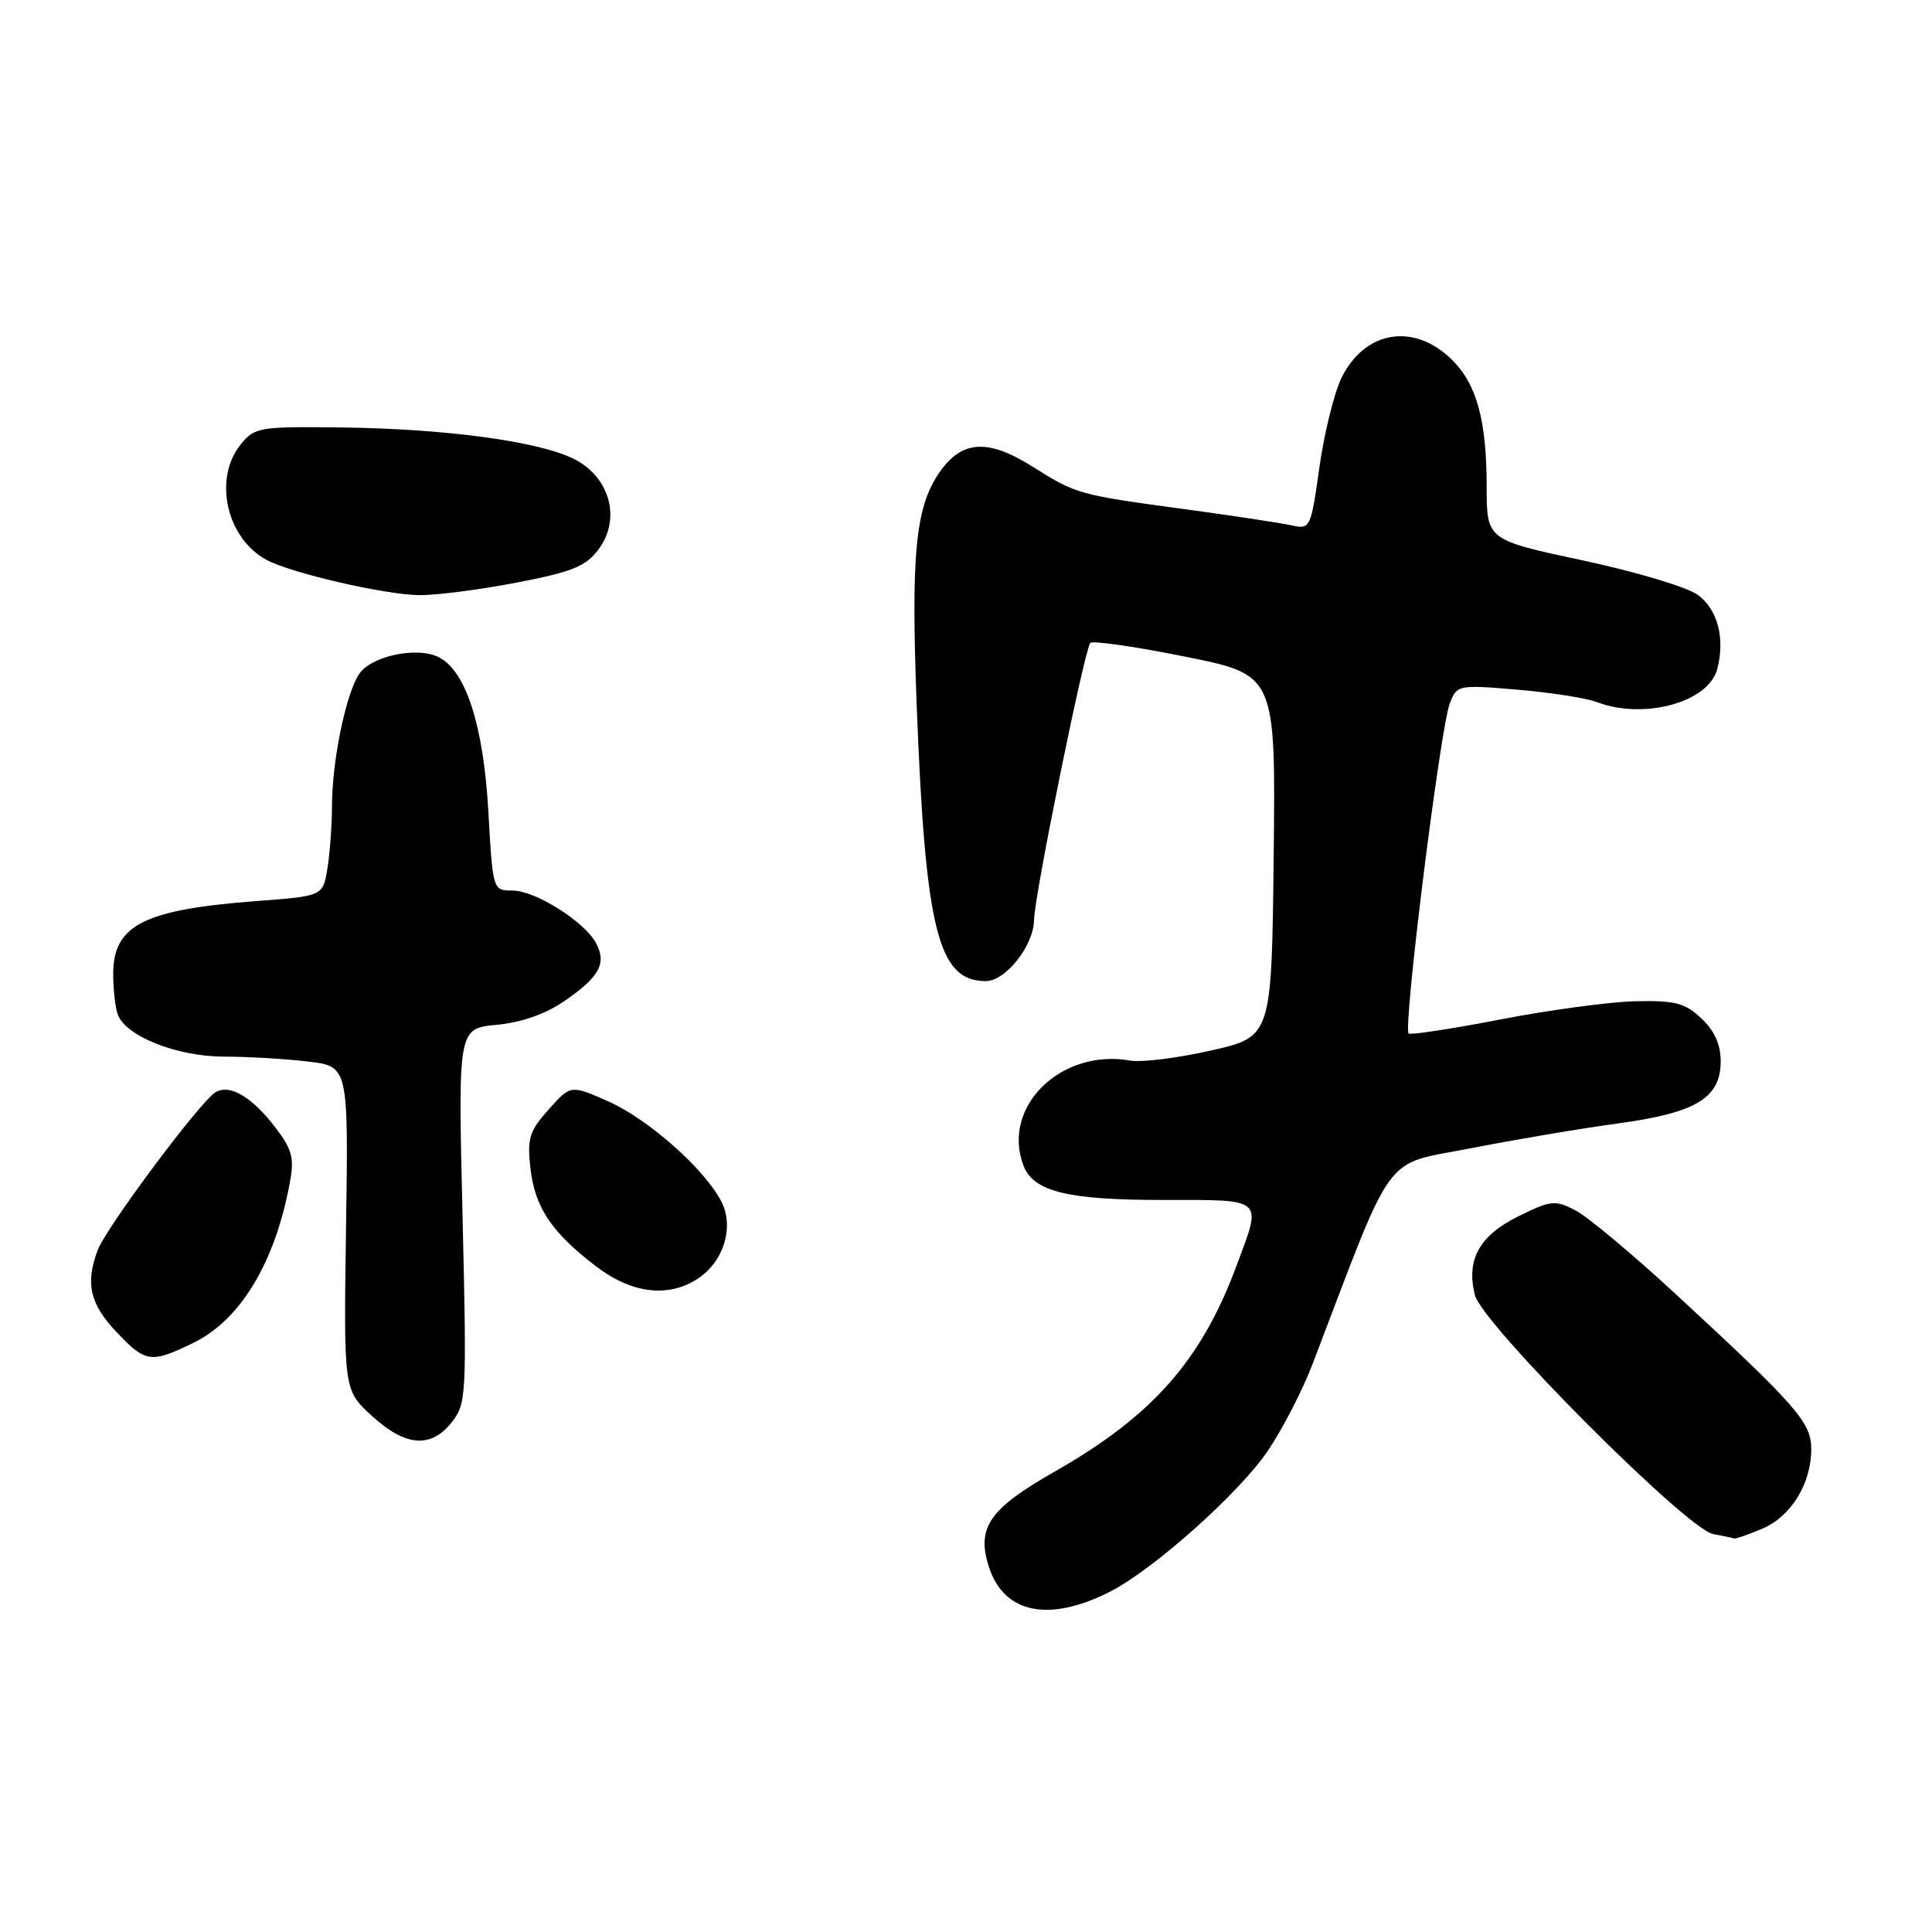 <?xml version="1.0" encoding="UTF-8" standalone="no"?>
<!DOCTYPE svg PUBLIC "-//W3C//DTD SVG 1.1//EN" "http://www.w3.org/Graphics/SVG/1.1/DTD/svg11.dtd" >
<svg xmlns="http://www.w3.org/2000/svg" xmlns:xlink="http://www.w3.org/1999/xlink" version="1.1" viewBox="0 0 256 256">
 <g >
 <path fill="currentColor"
d=" M 147.00 210.95 C 152.77 208.05 164.26 197.80 168.03 192.19 C 169.97 189.30 172.63 184.14 173.93 180.72 C 184.91 151.95 183.07 154.46 194.84 152.16 C 200.70 151.01 209.47 149.53 214.32 148.87 C 224.76 147.46 228.00 145.50 228.00 140.60 C 228.00 138.40 227.17 136.57 225.44 134.94 C 223.26 132.89 221.96 132.56 216.69 132.67 C 213.28 132.75 205.22 133.84 198.77 135.09 C 192.32 136.34 186.86 137.17 186.65 136.94 C 185.90 136.10 190.83 96.57 192.10 93.23 C 193.04 90.75 193.18 90.73 201.02 91.38 C 205.41 91.75 210.15 92.49 211.56 93.02 C 217.87 95.42 226.45 93.05 227.56 88.60 C 228.59 84.53 227.59 80.77 224.99 78.84 C 223.61 77.81 216.78 75.76 209.74 74.26 C 197.00 71.54 197.00 71.54 196.99 64.52 C 196.99 55.76 195.69 50.96 192.46 47.74 C 187.43 42.70 180.85 43.75 177.75 50.08 C 176.79 52.05 175.47 57.37 174.83 61.91 C 173.68 70.06 173.63 70.16 171.08 69.60 C 169.66 69.29 163.32 68.33 157.00 67.47 C 142.89 65.56 142.61 65.49 136.80 61.82 C 130.83 58.06 127.36 58.32 124.37 62.76 C 121.30 67.34 120.71 73.52 121.46 93.28 C 122.61 123.24 124.29 130.00 130.61 130.00 C 133.28 130.00 136.99 125.28 137.02 121.85 C 137.05 118.73 143.72 85.95 144.47 85.19 C 144.80 84.87 150.46 85.68 157.05 87.01 C 169.03 89.42 169.03 89.42 168.77 113.40 C 168.50 137.37 168.50 137.37 160.50 139.19 C 156.10 140.19 151.26 140.80 149.75 140.53 C 140.54 138.92 132.65 146.70 135.62 154.46 C 136.94 157.88 141.45 159.00 153.95 159.00 C 167.69 159.00 167.24 158.60 163.85 167.71 C 159.19 180.26 152.69 187.63 139.79 194.97 C 131.04 199.95 129.33 202.44 131.07 207.72 C 133.08 213.79 138.98 214.99 147.00 210.95 Z  M 233.47 202.58 C 237.31 200.97 240.00 196.62 240.00 192.01 C 240.00 188.48 238.13 186.34 222.07 171.50 C 216.34 166.20 210.34 161.19 208.74 160.37 C 206.05 158.98 205.49 159.04 201.17 161.18 C 196.00 163.75 194.26 166.91 195.43 171.61 C 196.39 175.42 223.52 202.64 227.00 203.27 C 228.38 203.52 229.63 203.79 229.78 203.86 C 229.94 203.94 231.59 203.36 233.47 202.58 Z  M 59.87 188.44 C 61.80 185.99 61.85 184.90 61.29 161.08 C 60.69 136.28 60.69 136.28 65.83 135.79 C 69.19 135.47 72.33 134.35 74.91 132.56 C 79.45 129.42 80.41 127.63 78.97 124.95 C 77.45 122.11 70.91 118.00 67.92 118.00 C 65.30 118.00 65.30 118.00 64.71 107.52 C 64.07 96.24 61.78 89.02 58.23 87.13 C 55.36 85.59 49.09 86.91 47.53 89.39 C 45.78 92.16 44.00 100.90 43.99 106.80 C 43.98 109.38 43.71 113.13 43.38 115.11 C 42.78 118.73 42.78 118.73 34.05 119.39 C 19.04 120.52 15.00 122.58 15.00 129.07 C 15.00 131.14 15.28 133.57 15.62 134.46 C 16.73 137.34 23.48 140.00 29.71 140.01 C 32.89 140.01 37.90 140.31 40.83 140.66 C 46.17 141.30 46.17 141.30 45.85 162.75 C 45.54 184.19 45.54 184.19 49.26 187.60 C 53.73 191.69 57.10 191.96 59.87 188.44 Z  M 25.57 177.96 C 31.86 174.92 36.45 167.31 38.41 156.67 C 39.01 153.46 38.71 152.30 36.52 149.44 C 33.42 145.37 30.49 143.62 28.58 144.71 C 26.64 145.81 14.10 162.59 12.95 165.64 C 11.29 170.00 11.90 172.76 15.37 176.43 C 19.29 180.58 19.96 180.68 25.57 177.96 Z  M 92.46 169.43 C 95.92 167.17 97.32 162.51 95.56 159.16 C 93.27 154.80 85.84 148.25 80.56 145.92 C 75.62 143.74 75.62 143.74 72.70 147.01 C 70.14 149.87 69.84 150.85 70.28 154.76 C 70.86 159.96 73.04 163.24 78.92 167.75 C 83.68 171.41 88.53 172.01 92.46 169.43 Z  M 68.39 77.21 C 75.87 75.77 77.61 75.06 79.33 72.77 C 82.35 68.71 80.79 63.13 75.96 60.77 C 71.22 58.45 58.98 56.81 45.17 56.64 C 34.39 56.51 33.75 56.61 31.92 58.86 C 28.23 63.39 29.98 71.29 35.30 74.18 C 38.51 75.92 50.86 78.78 55.50 78.86 C 57.70 78.89 63.50 78.15 68.39 77.21 Z "/>
</g>
</svg>